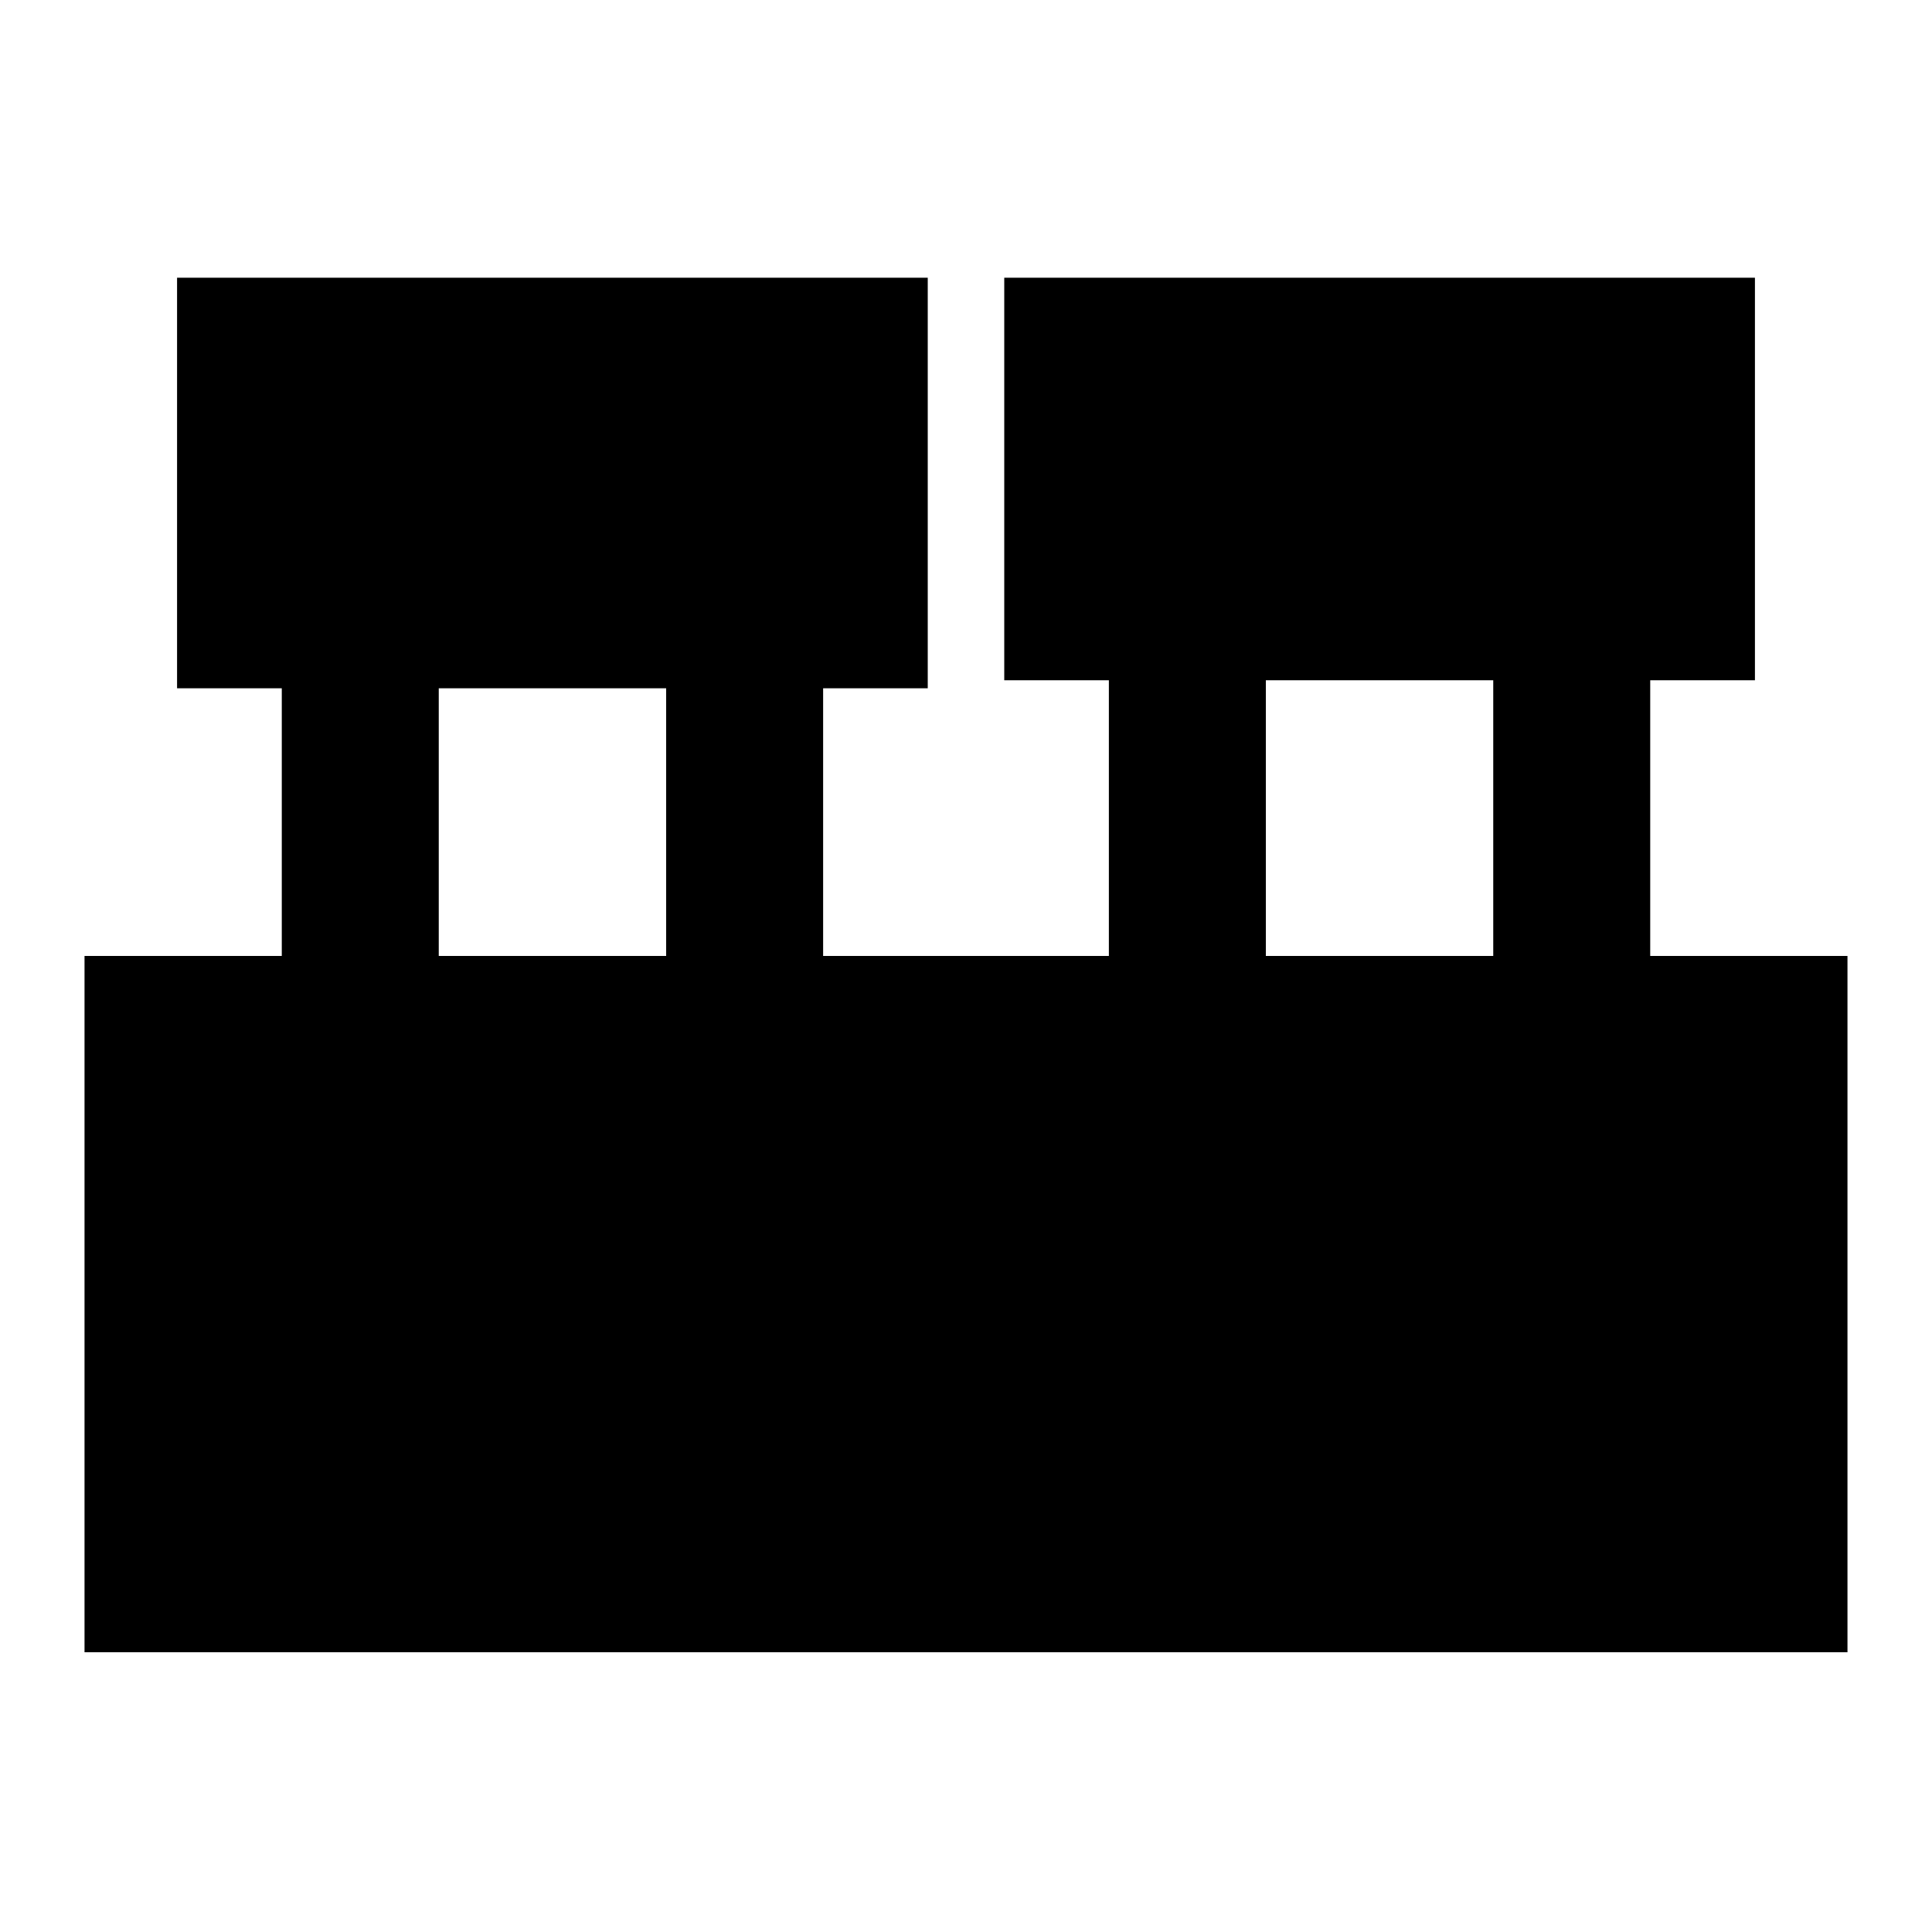 <svg xmlns="http://www.w3.org/2000/svg" height="20" width="20"><path d="M.875 17.104V9.896h2.042V7.125H1.833v-4.25h7.771v4.25H8.521v2.771h2.958V7.042h-1.083V2.875h7.771v4.167h-1.084v2.854h2.042v7.208Zm12.229-7.208h2.354V7.042h-2.354Zm-8.562 0h2.354V7.125H4.542Z"/></svg>